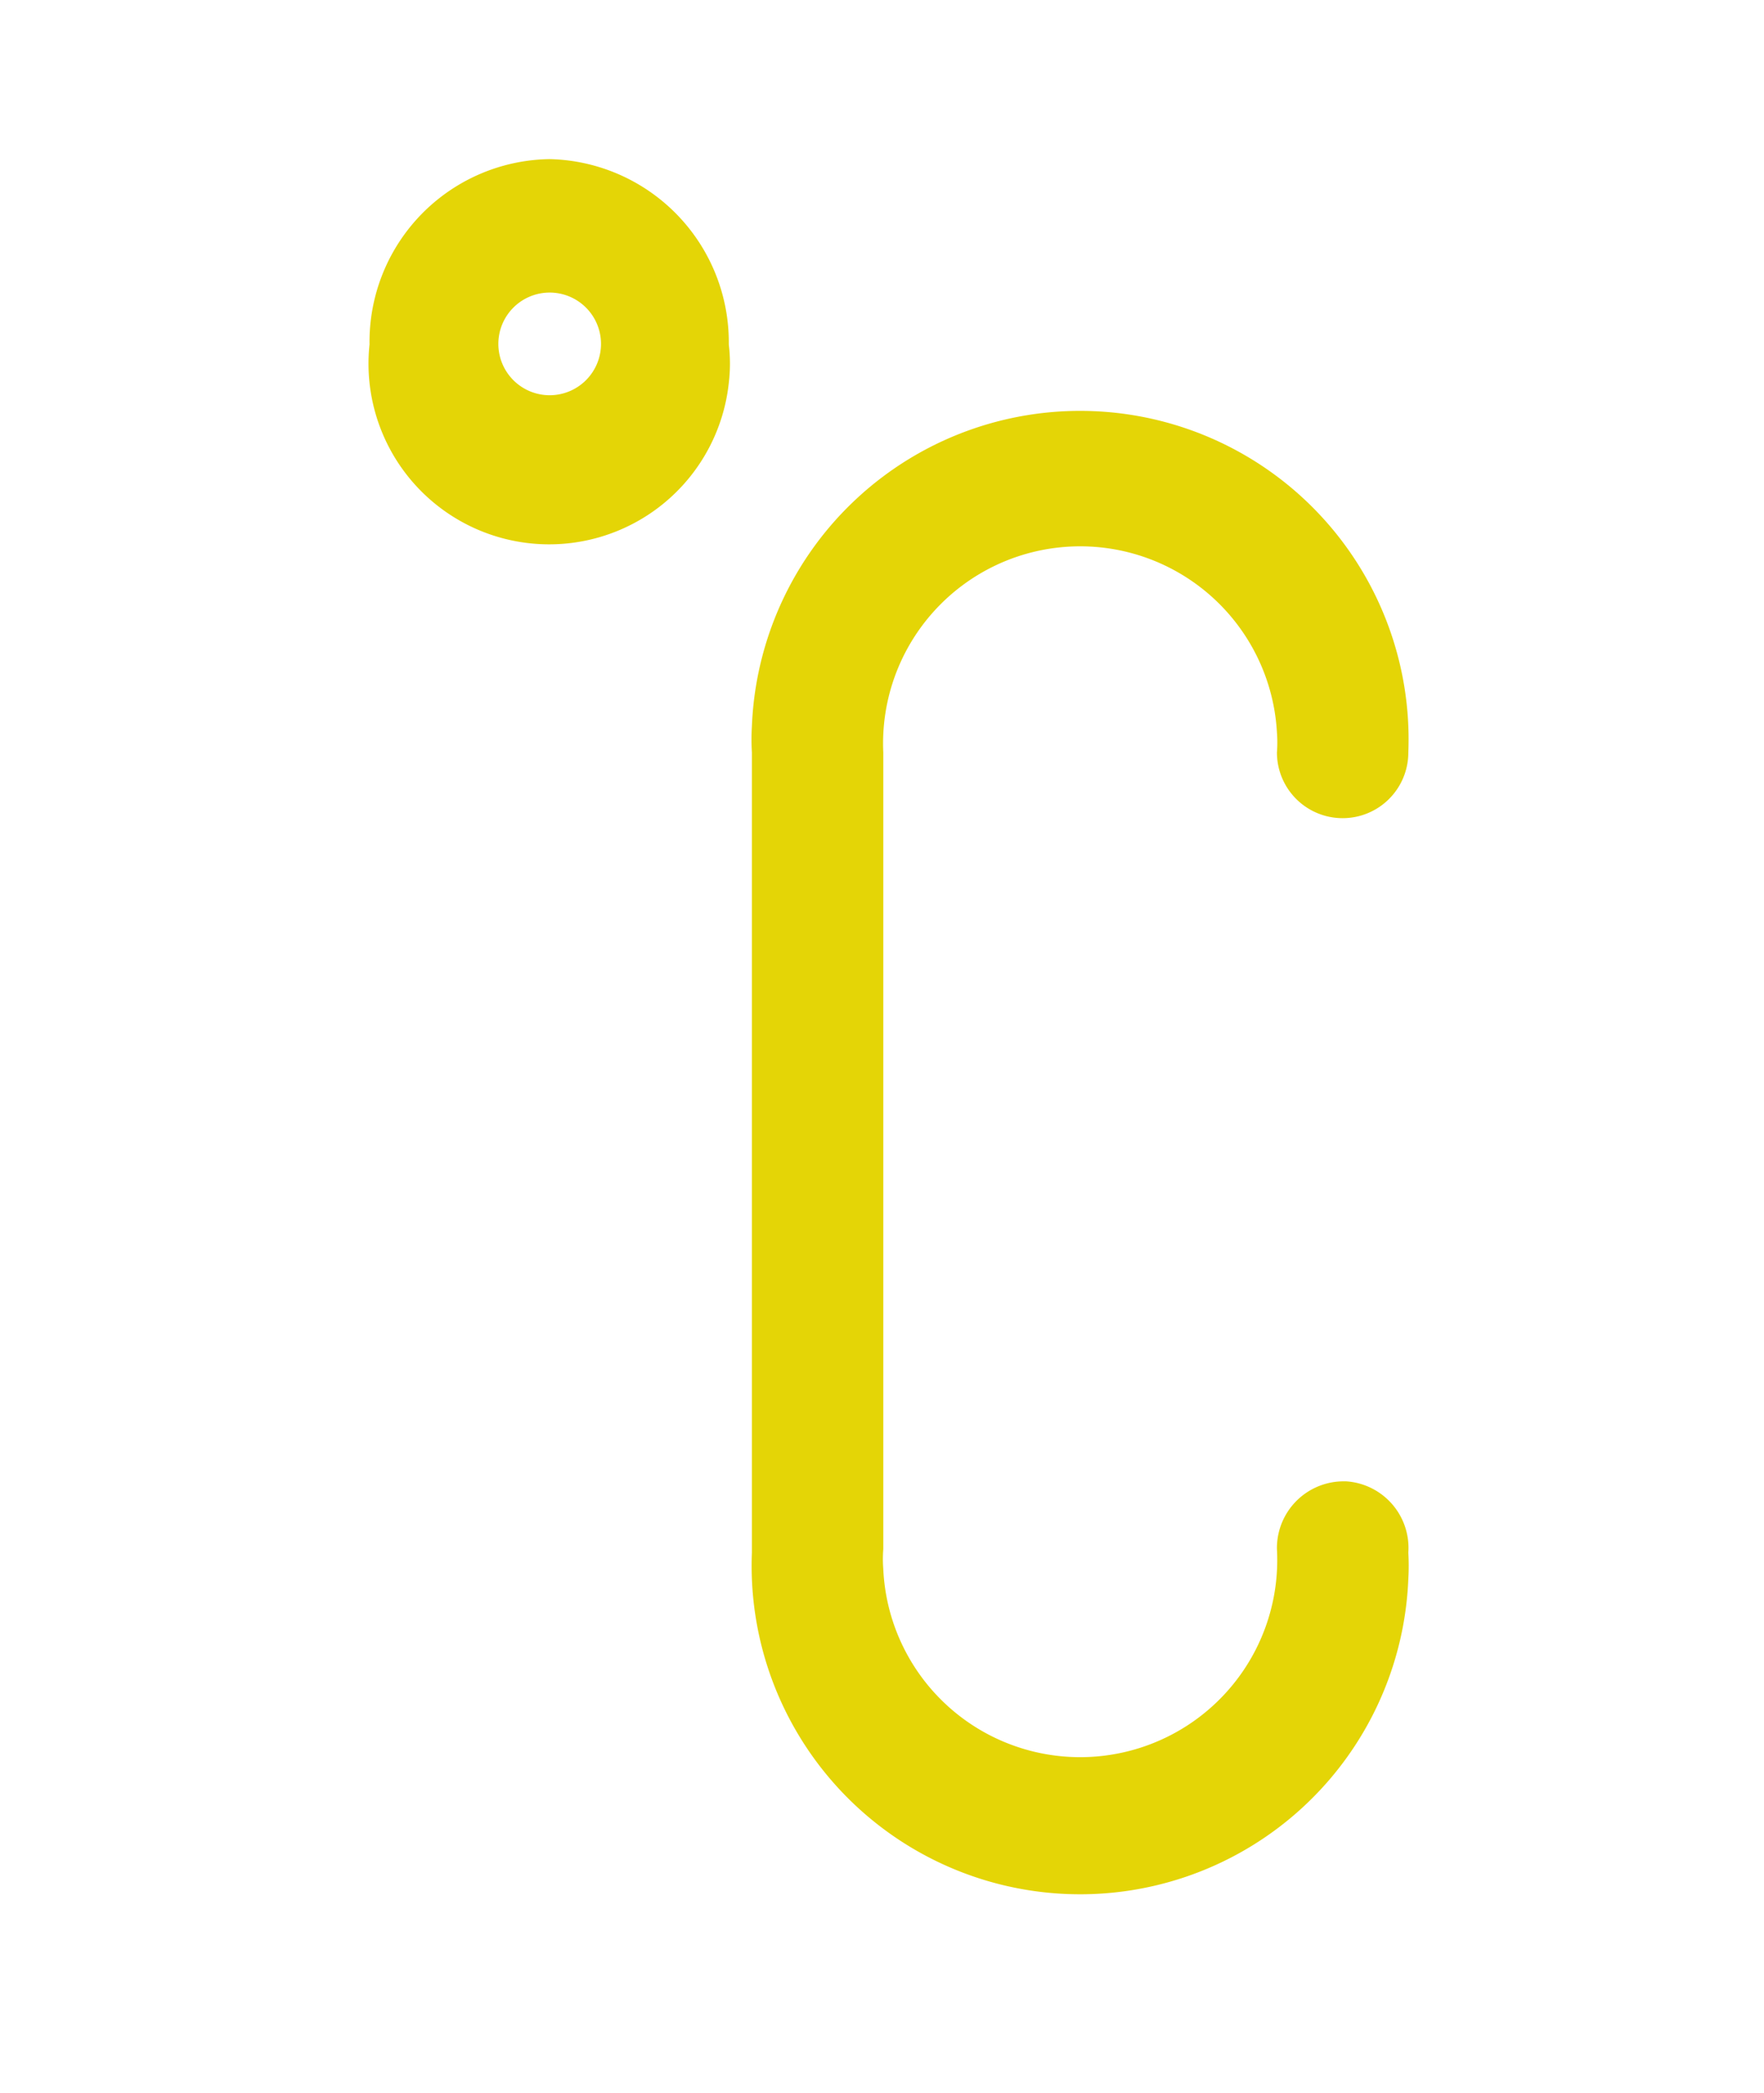 <svg id="Layer_1" data-name="Layer 1" xmlns="http://www.w3.org/2000/svg" xmlns:xlink="http://www.w3.org/1999/xlink" viewBox="0 0 34.37 40.78"><defs><style>.cls-1, .cls-5, .cls-6, .cls-8{fill:none;}.cls-2{fill:#E4D506;}.cls-3{fill:#E4D506;fill-opacity:0;}.cls-4{clip-path:url(#clip-path);}.cls-5, .cls-6, .cls-8{stroke-miterlimit:10;}.cls-5{stroke:url(#linear-gradient);}.cls-6{stroke:none;}.cls-7{clip-path:url(#clip-path-2);}.cls-8{stroke:url(#linear-gradient-2);}</style><clipPath id="clip-path" transform="translate(0 0)"><path class="cls-1" d="M26.16,28.86a1.3,1.3,0,0,0-1.28,1.32,3.84,3.84,0,1,1-7.67.39,2.54,2.54,0,0,1,0-.39V14.66a3.84,3.84,0,0,1,7.67-.39,2.54,2.54,0,0,1,0,.39,1.28,1.28,0,1,0,2.56,0h0a6.4,6.4,0,1,0-12.79-.51,4.34,4.34,0,0,0,0,.51V30.25a6.4,6.4,0,1,0,12.79.51,4.34,4.34,0,0,0,0-.51,1.3,1.3,0,0,0-1.21-1.39Z"/></clipPath><linearGradient id="linear-gradient" x1="8.06" y1="23.84" x2="30.1" y2="23.84" gradientTransform="matrix(1, 0, 0, -1, -0.59, 44.21)" gradientUnits="userSpaceOnUse"><stop offset="0" stop-color="#54c073"/><stop offset="0.27" stop-color="#57c375"/><stop offset="0.51" stop-color="#62cd7a"/><stop offset="0.73" stop-color="#74df83"/><stop offset="0.94" stop-color="#8cf690"/><stop offset="1" stop-color="#95ff95"/></linearGradient><clipPath id="clip-path-2" transform="translate(0 0)"><path class="cls-1" d="M10.71,3.1A3.56,3.56,0,0,0,7.2,6.71h0a3.52,3.52,0,0,0,7,.75,3.14,3.14,0,0,0,0-.75A3.57,3.57,0,0,0,10.71,3.1Zm0,4.6a1,1,0,1,1,1-1,1,1,0,0,1-1,1Z"/></clipPath><linearGradient id="linear-gradient-2" x1="4.7" y1="23.87" x2="26.74" y2="23.87" gradientTransform="matrix(1, 0, 0, -1, -0.59, 44.23)" xlink:href="#linear-gradient"/></defs><title>temperature</title><path class="cls-2" d="M26.16,28.86a1.3,1.3,0,0,0-1.28,1.32,3.84,3.84,0,1,1-7.67.39,2.54,2.54,0,0,1,0-.39V14.66a3.84,3.84,0,0,1,7.67-.39,2.54,2.54,0,0,1,0,.39,1.28,1.28,0,1,0,2.56,0h0a6.4,6.4,0,1,0-12.79-.51,4.34,4.34,0,0,0,0,.51V30.25a6.4,6.4,0,1,0,12.79.51,4.34,4.34,0,0,0,0-.51,1.3,1.3,0,0,0-1.21-1.39Z" transform="translate(0 0)"/><path class="cls-2" d="M10.71,3.1A3.56,3.56,0,0,0,7.2,6.71h0a3.52,3.52,0,0,0,7,.75,3.14,3.14,0,0,0,0-.75A3.57,3.57,0,0,0,10.71,3.1Zm0,4.6a1,1,0,1,1,1-1,1,1,0,0,1-1,1Z" transform="translate(0 0)"/><rect class="cls-3" y="2.76" width="34.37" height="34.37"/><g class="cls-4"><rect class="cls-5" x="8.04" y="0.53" width="20.98" height="39.73" transform="translate(-0.03 0.03) rotate(-0.09)"/></g><path class="cls-6" d="M26.16,28.86a1.3,1.3,0,0,0-1.28,1.32,3.84,3.84,0,1,1-7.67.39,2.54,2.54,0,0,1,0-.39V14.66a3.84,3.84,0,0,1,7.67-.39,2.54,2.54,0,0,1,0,.39,1.28,1.28,0,1,0,2.56,0h0a6.4,6.4,0,1,0-12.79-.51,4.34,4.34,0,0,0,0,.51V30.25a6.4,6.4,0,1,0,12.79.51,4.34,4.34,0,0,0,0-.51,1.3,1.3,0,0,0-1.21-1.39Z" transform="translate(0 0)"/><g class="cls-7"><rect class="cls-8" x="4.68" y="0.52" width="20.98" height="39.73" transform="translate(-0.03 0.03) rotate(-0.09)"/></g><path class="cls-6" d="M10.71,3.1A3.56,3.56,0,0,0,7.2,6.71h0a3.52,3.52,0,0,0,7,.75,3.14,3.14,0,0,0,0-.75A3.57,3.57,0,0,0,10.71,3.1Zm0,4.6a1,1,0,1,1,1-1,1,1,0,0,1-1,1Z" transform="translate(0 0)"/></svg>